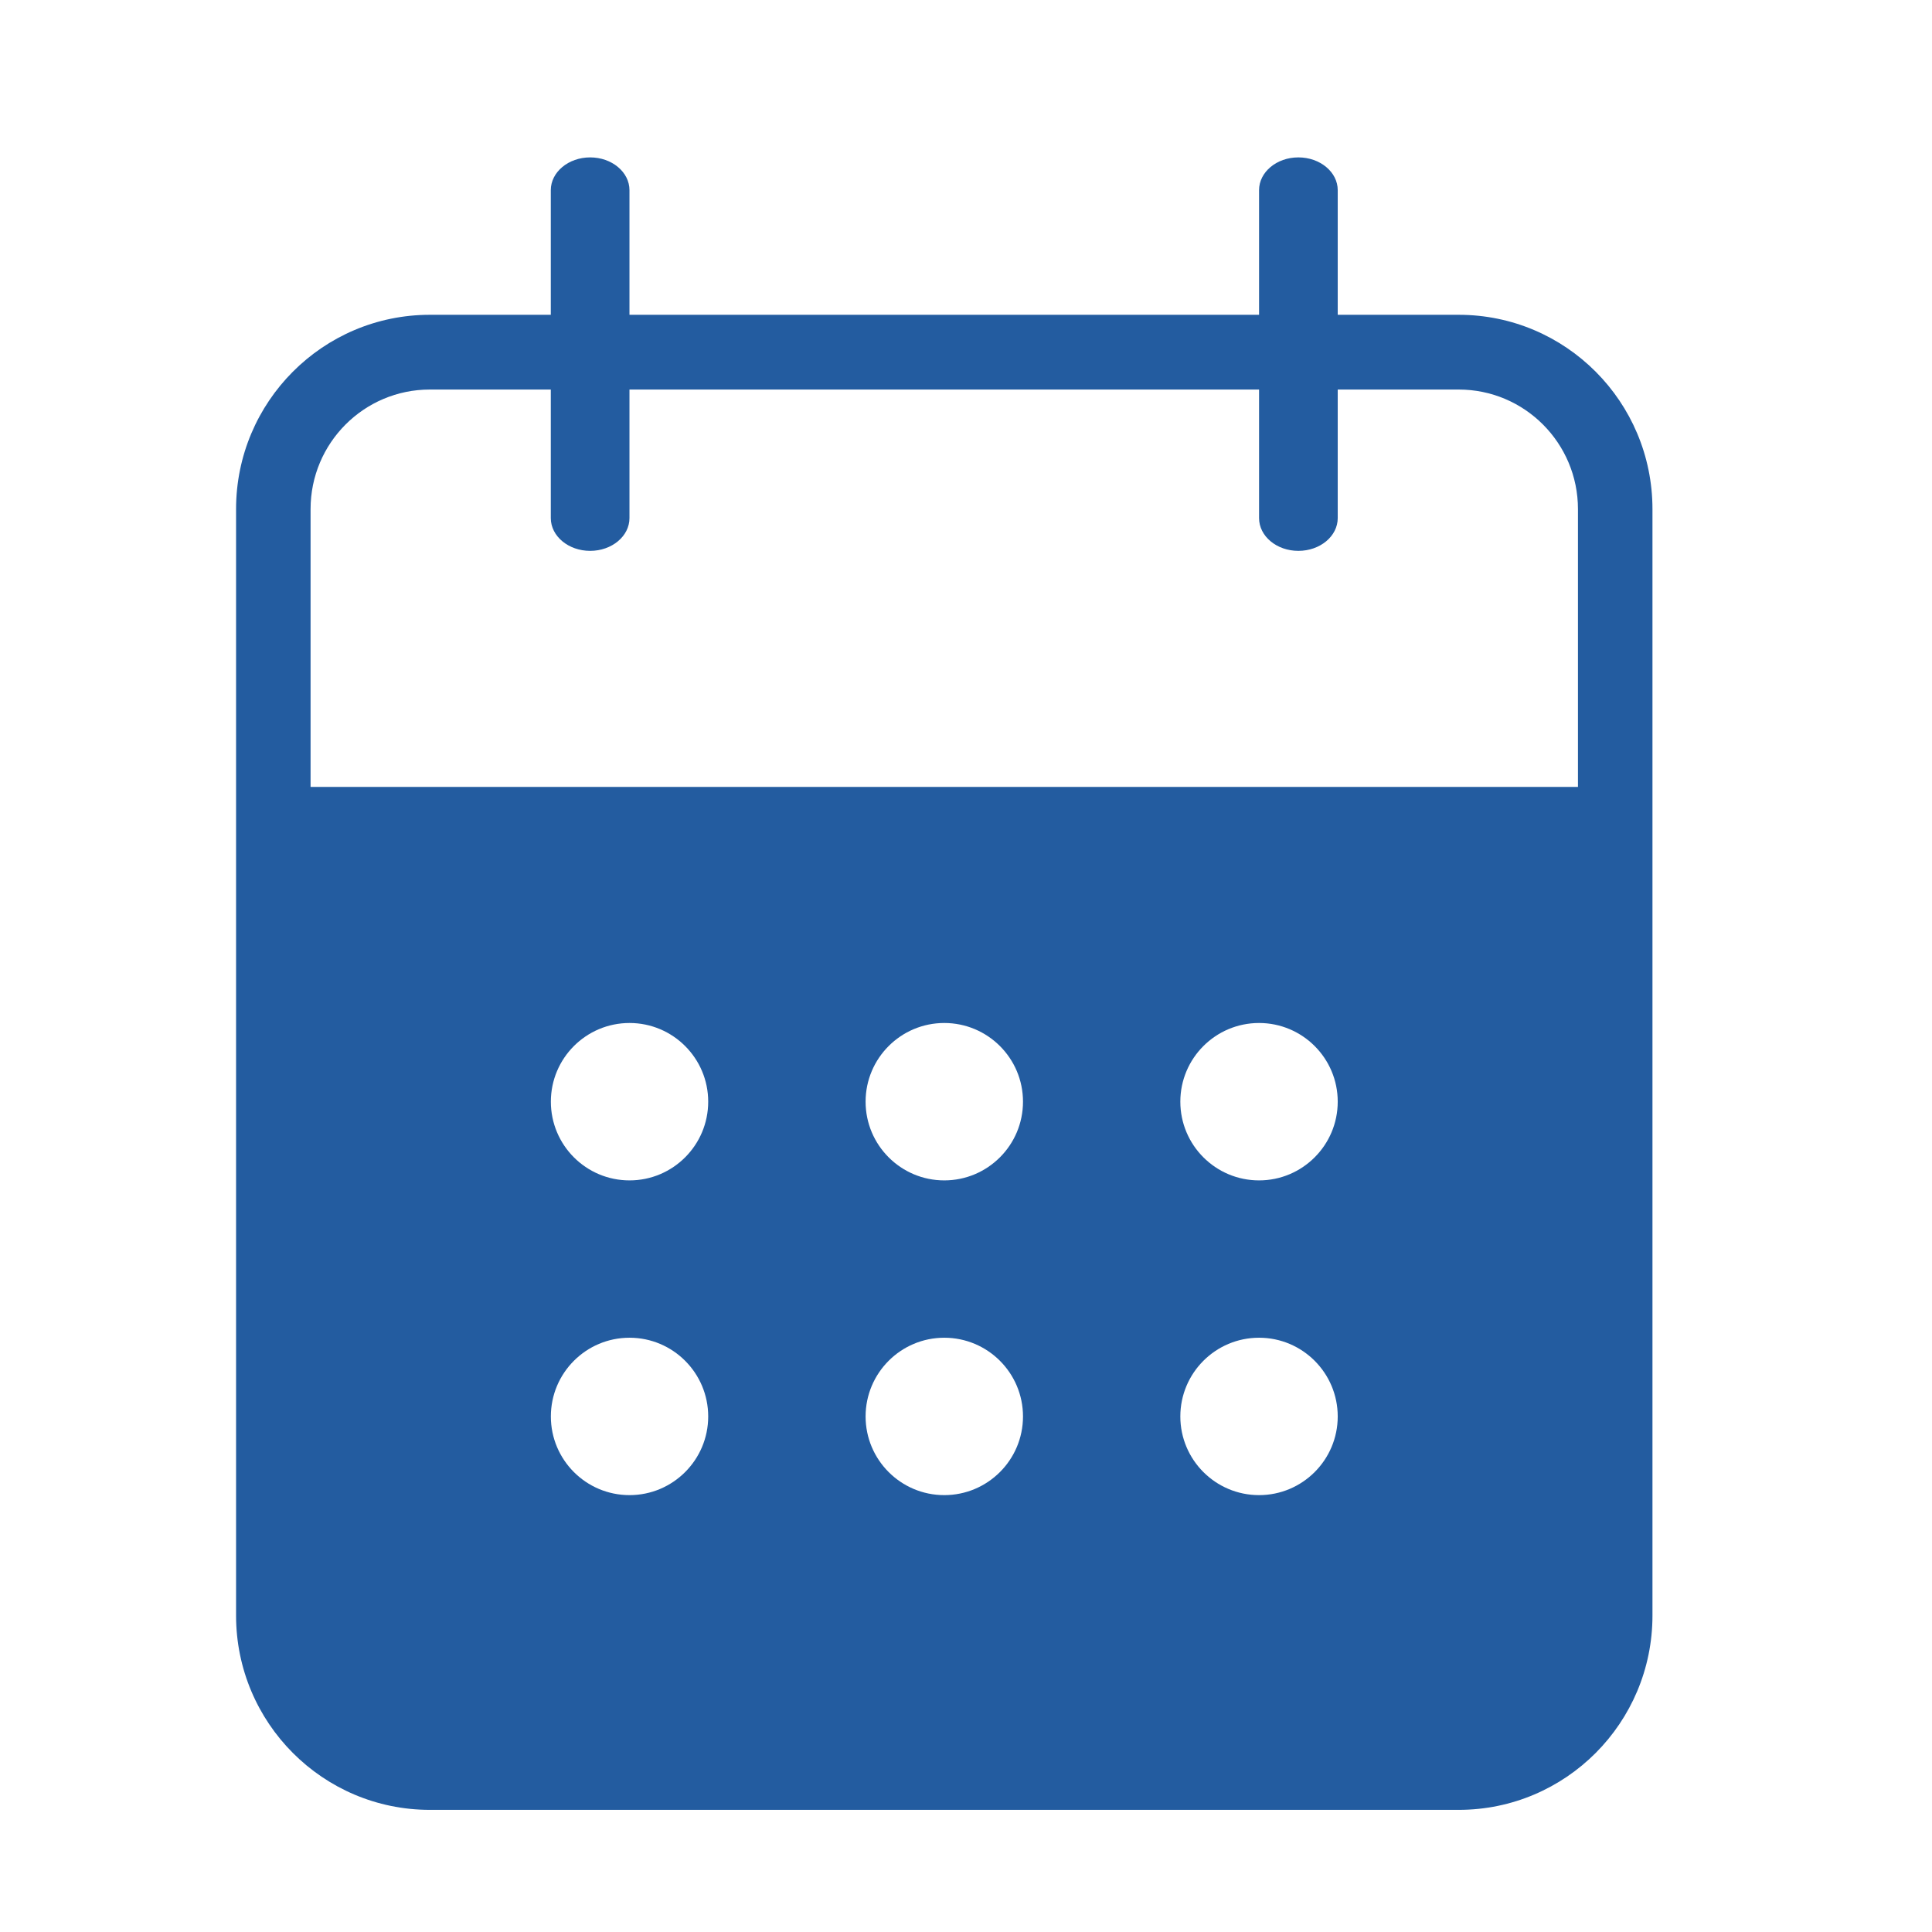 <svg width="32" height="32" viewBox="0 0 32 32" fill="none" xmlns="http://www.w3.org/2000/svg">
<mask id="mask0_2212_1891" style="mask-type:luminance" maskUnits="userSpaceOnUse" x="0" y="0" width="32" height="32">
<path d="M0 0H31.28V31.28H0V0Z" fill="white"/>
</mask>
<g mask="url(#mask0_2212_1891)">
<path fill-rule="evenodd" clip-rule="evenodd" d="M20.854 3.15V8.581C20.854 8.881 21.145 9.124 21.505 9.124C21.865 9.124 22.157 8.881 22.157 8.581V3.15C22.157 2.85 21.865 2.607 21.505 2.607C21.145 2.607 20.854 2.85 20.854 3.15Z" fill="#235CA0"/>
<path fill-rule="evenodd" clip-rule="evenodd" d="M9.123 3.15V8.581C9.123 8.881 9.415 9.124 9.775 9.124C10.134 9.124 10.426 8.881 10.426 8.581V3.15C10.426 2.85 10.134 2.607 9.775 2.607C9.415 2.607 9.123 2.85 9.123 3.15Z" fill="#235CA0"/>
<path fill-rule="evenodd" clip-rule="evenodd" d="M3.91 8.433V26.758C3.91 28.536 5.348 29.977 7.12 29.977H24.16C25.933 29.977 27.37 28.536 27.37 26.758V8.433C27.37 6.655 25.933 5.214 24.16 5.214C19.883 5.214 11.398 5.214 7.12 5.214C5.348 5.214 3.91 6.655 3.91 8.433ZM10.427 22.157C11.146 22.157 11.73 22.741 11.73 23.461C11.73 24.18 11.146 24.764 10.427 24.764C9.707 24.764 9.124 24.18 9.124 23.461C9.124 22.741 9.707 22.157 10.427 22.157ZM15.64 22.157C16.36 22.157 16.944 22.741 16.944 23.461C16.944 24.18 16.36 24.764 15.64 24.764C14.921 24.764 14.337 24.18 14.337 23.461C14.337 22.741 14.921 22.157 15.64 22.157ZM20.854 22.157C21.573 22.157 22.157 22.741 22.157 23.461C22.157 24.18 21.573 24.764 20.854 24.764C20.134 24.764 19.55 24.18 19.55 23.461C19.55 22.741 20.134 22.157 20.854 22.157ZM10.427 16.944C11.146 16.944 11.73 17.528 11.73 18.247C11.73 18.967 11.146 19.551 10.427 19.551C9.707 19.551 9.124 18.967 9.124 18.247C9.124 17.528 9.707 16.944 10.427 16.944ZM15.64 16.944C16.36 16.944 16.944 17.528 16.944 18.247C16.944 18.967 16.36 19.551 15.64 19.551C14.921 19.551 14.337 18.967 14.337 18.247C14.337 17.528 14.921 16.944 15.64 16.944ZM20.854 16.944C21.573 16.944 22.157 17.528 22.157 18.247C22.157 18.967 21.573 19.551 20.854 19.551C20.134 19.551 19.55 18.967 19.55 18.247C19.55 17.528 20.134 16.944 20.854 16.944ZM26.136 13.034H5.144V8.433C5.144 7.338 6.029 6.452 7.12 6.452H24.16C25.251 6.452 26.136 7.338 26.136 8.433V13.034Z" fill="#235CA0"/>
</g>
</svg>
